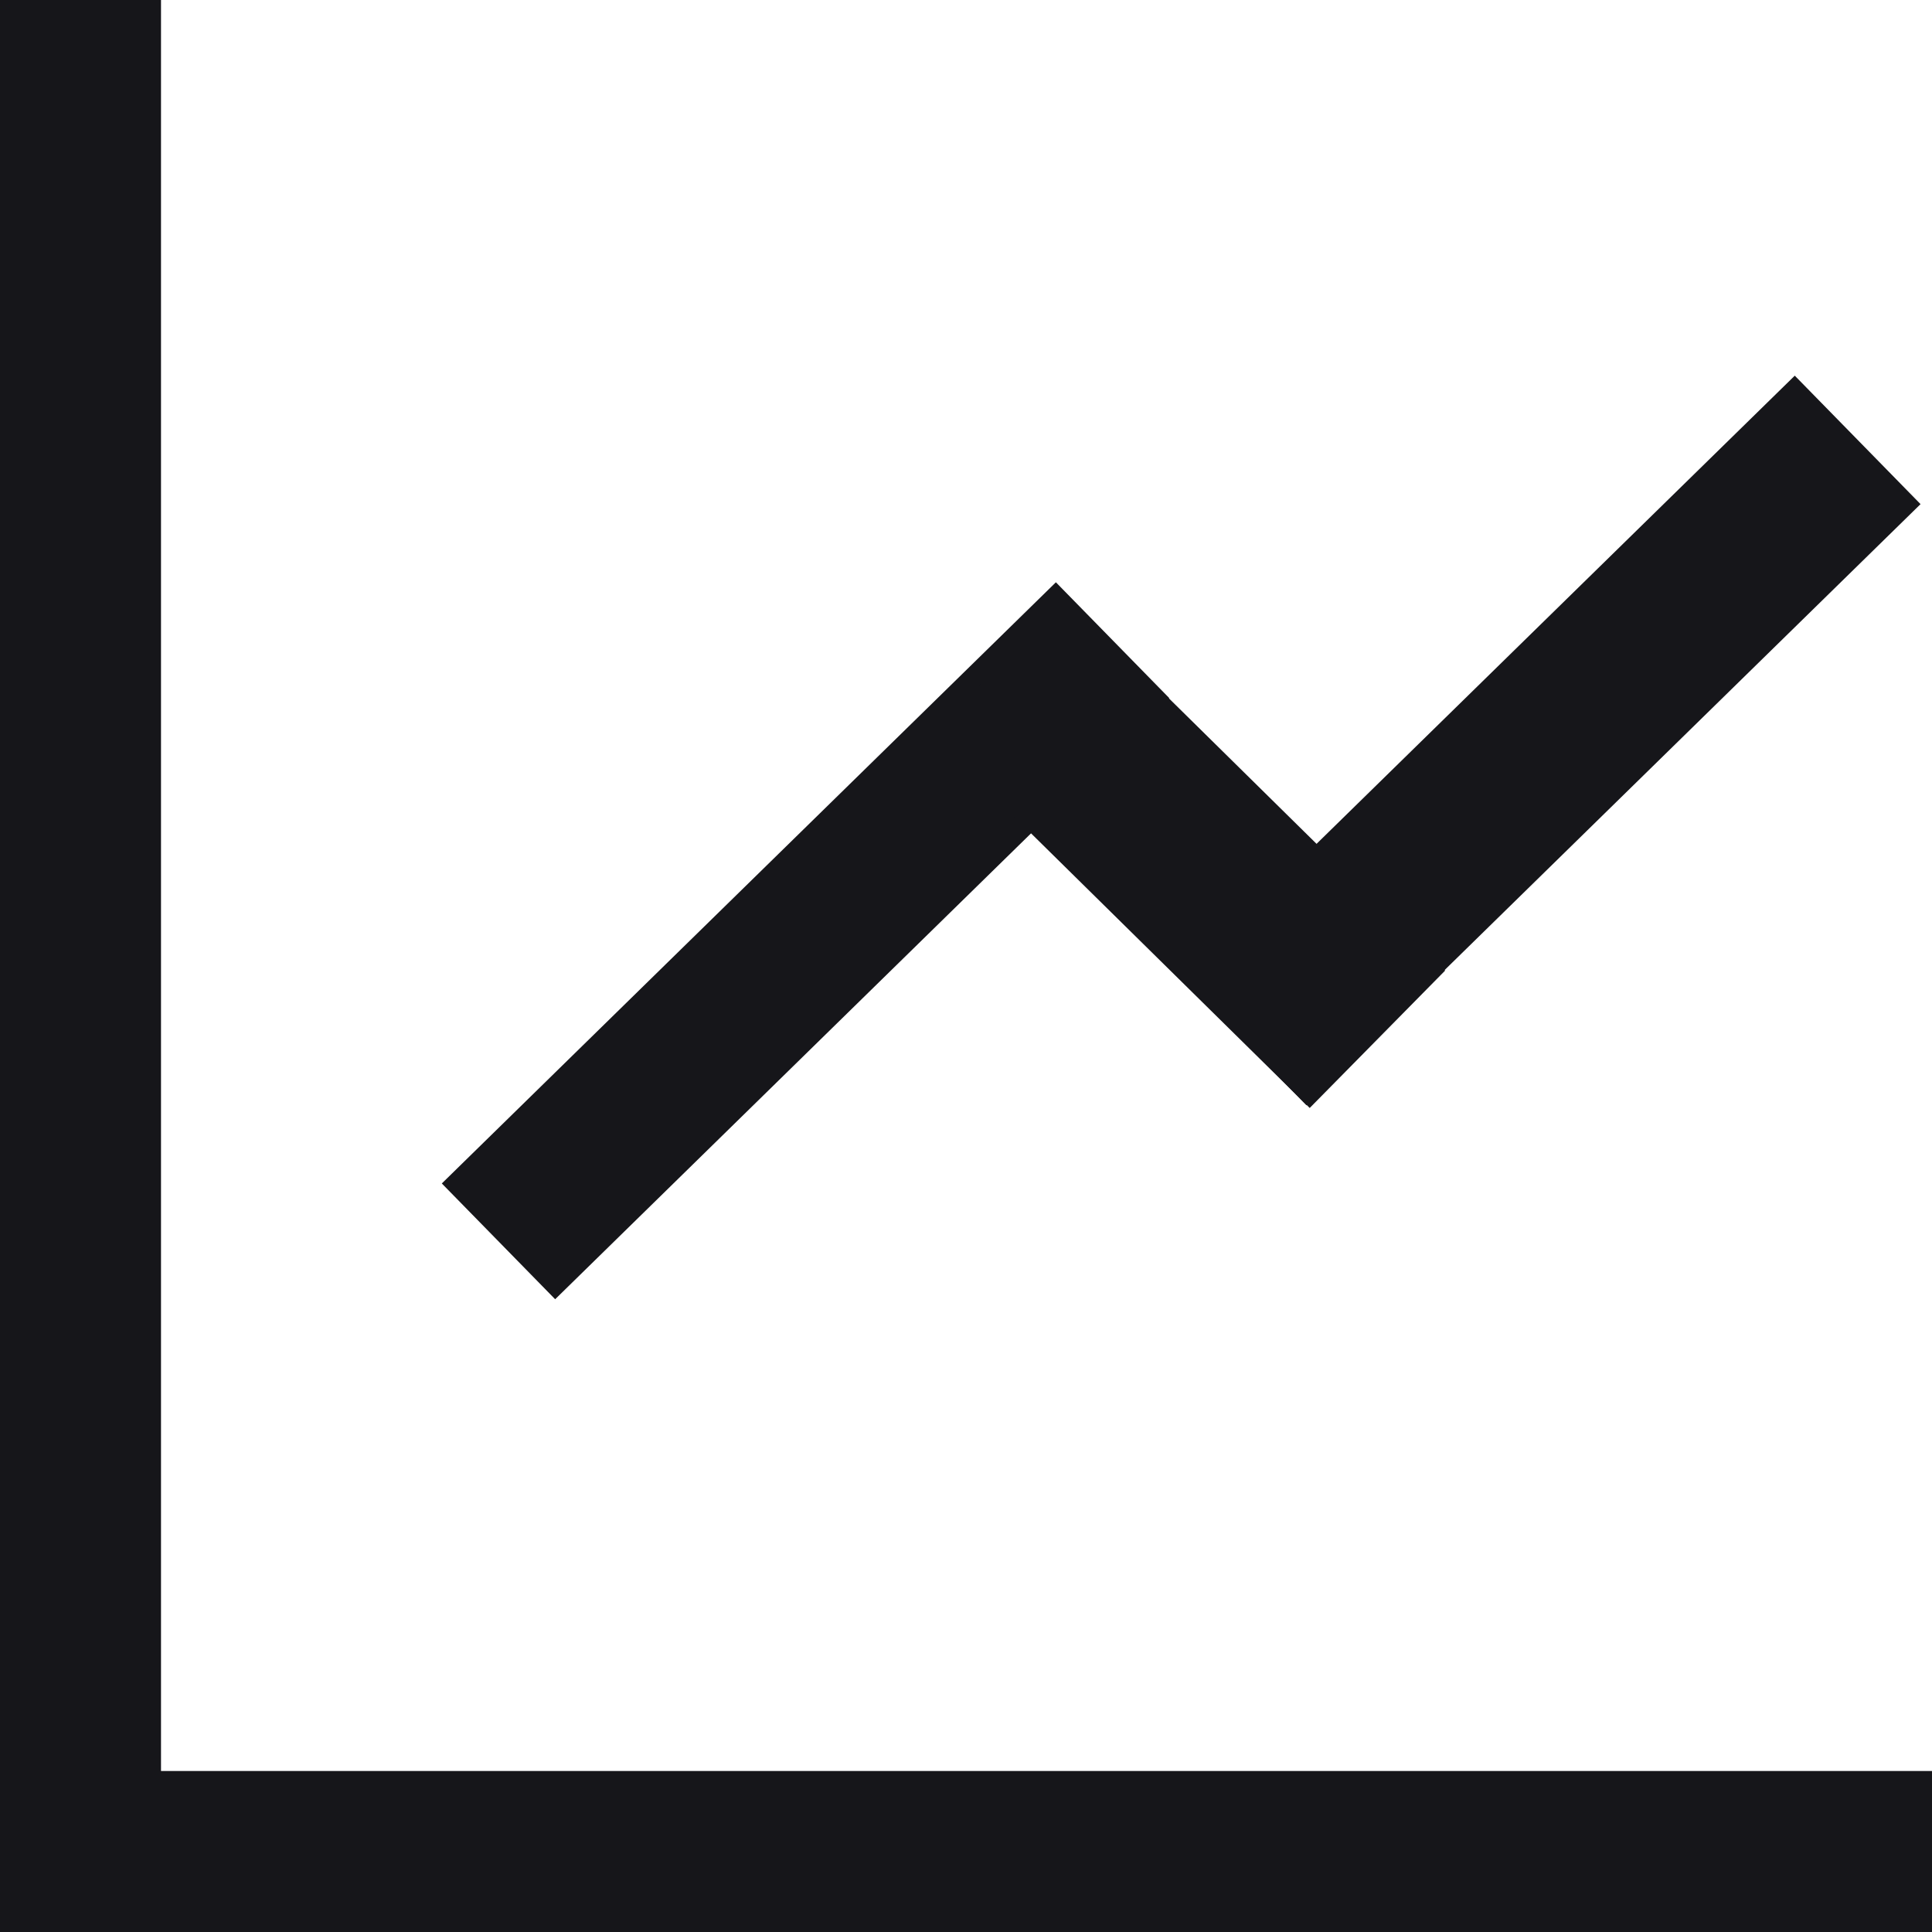 <svg width="36" height="36" viewBox="0 0 36 36" fill="none" xmlns="http://www.w3.org/2000/svg">
<rect width="3" height="36" fill="#16161A"/>
<rect x="36" y="33" width="3" height="35" transform="rotate(90 36 33)" fill="#16161A"/>
<rect x="19.675" y="10.85" width="3.019" height="16.013" transform="rotate(45.608 19.675 10.85)" fill="#16161A"/>
<rect x="33.443" y="7" width="3.35" height="16.013" transform="rotate(45.608 33.443 7)" fill="#16161A"/>
<rect x="26.928" y="18.085" width="3.595" height="9.908" transform="rotate(134.582 26.928 18.085)" fill="#16161A"/>
</svg>
